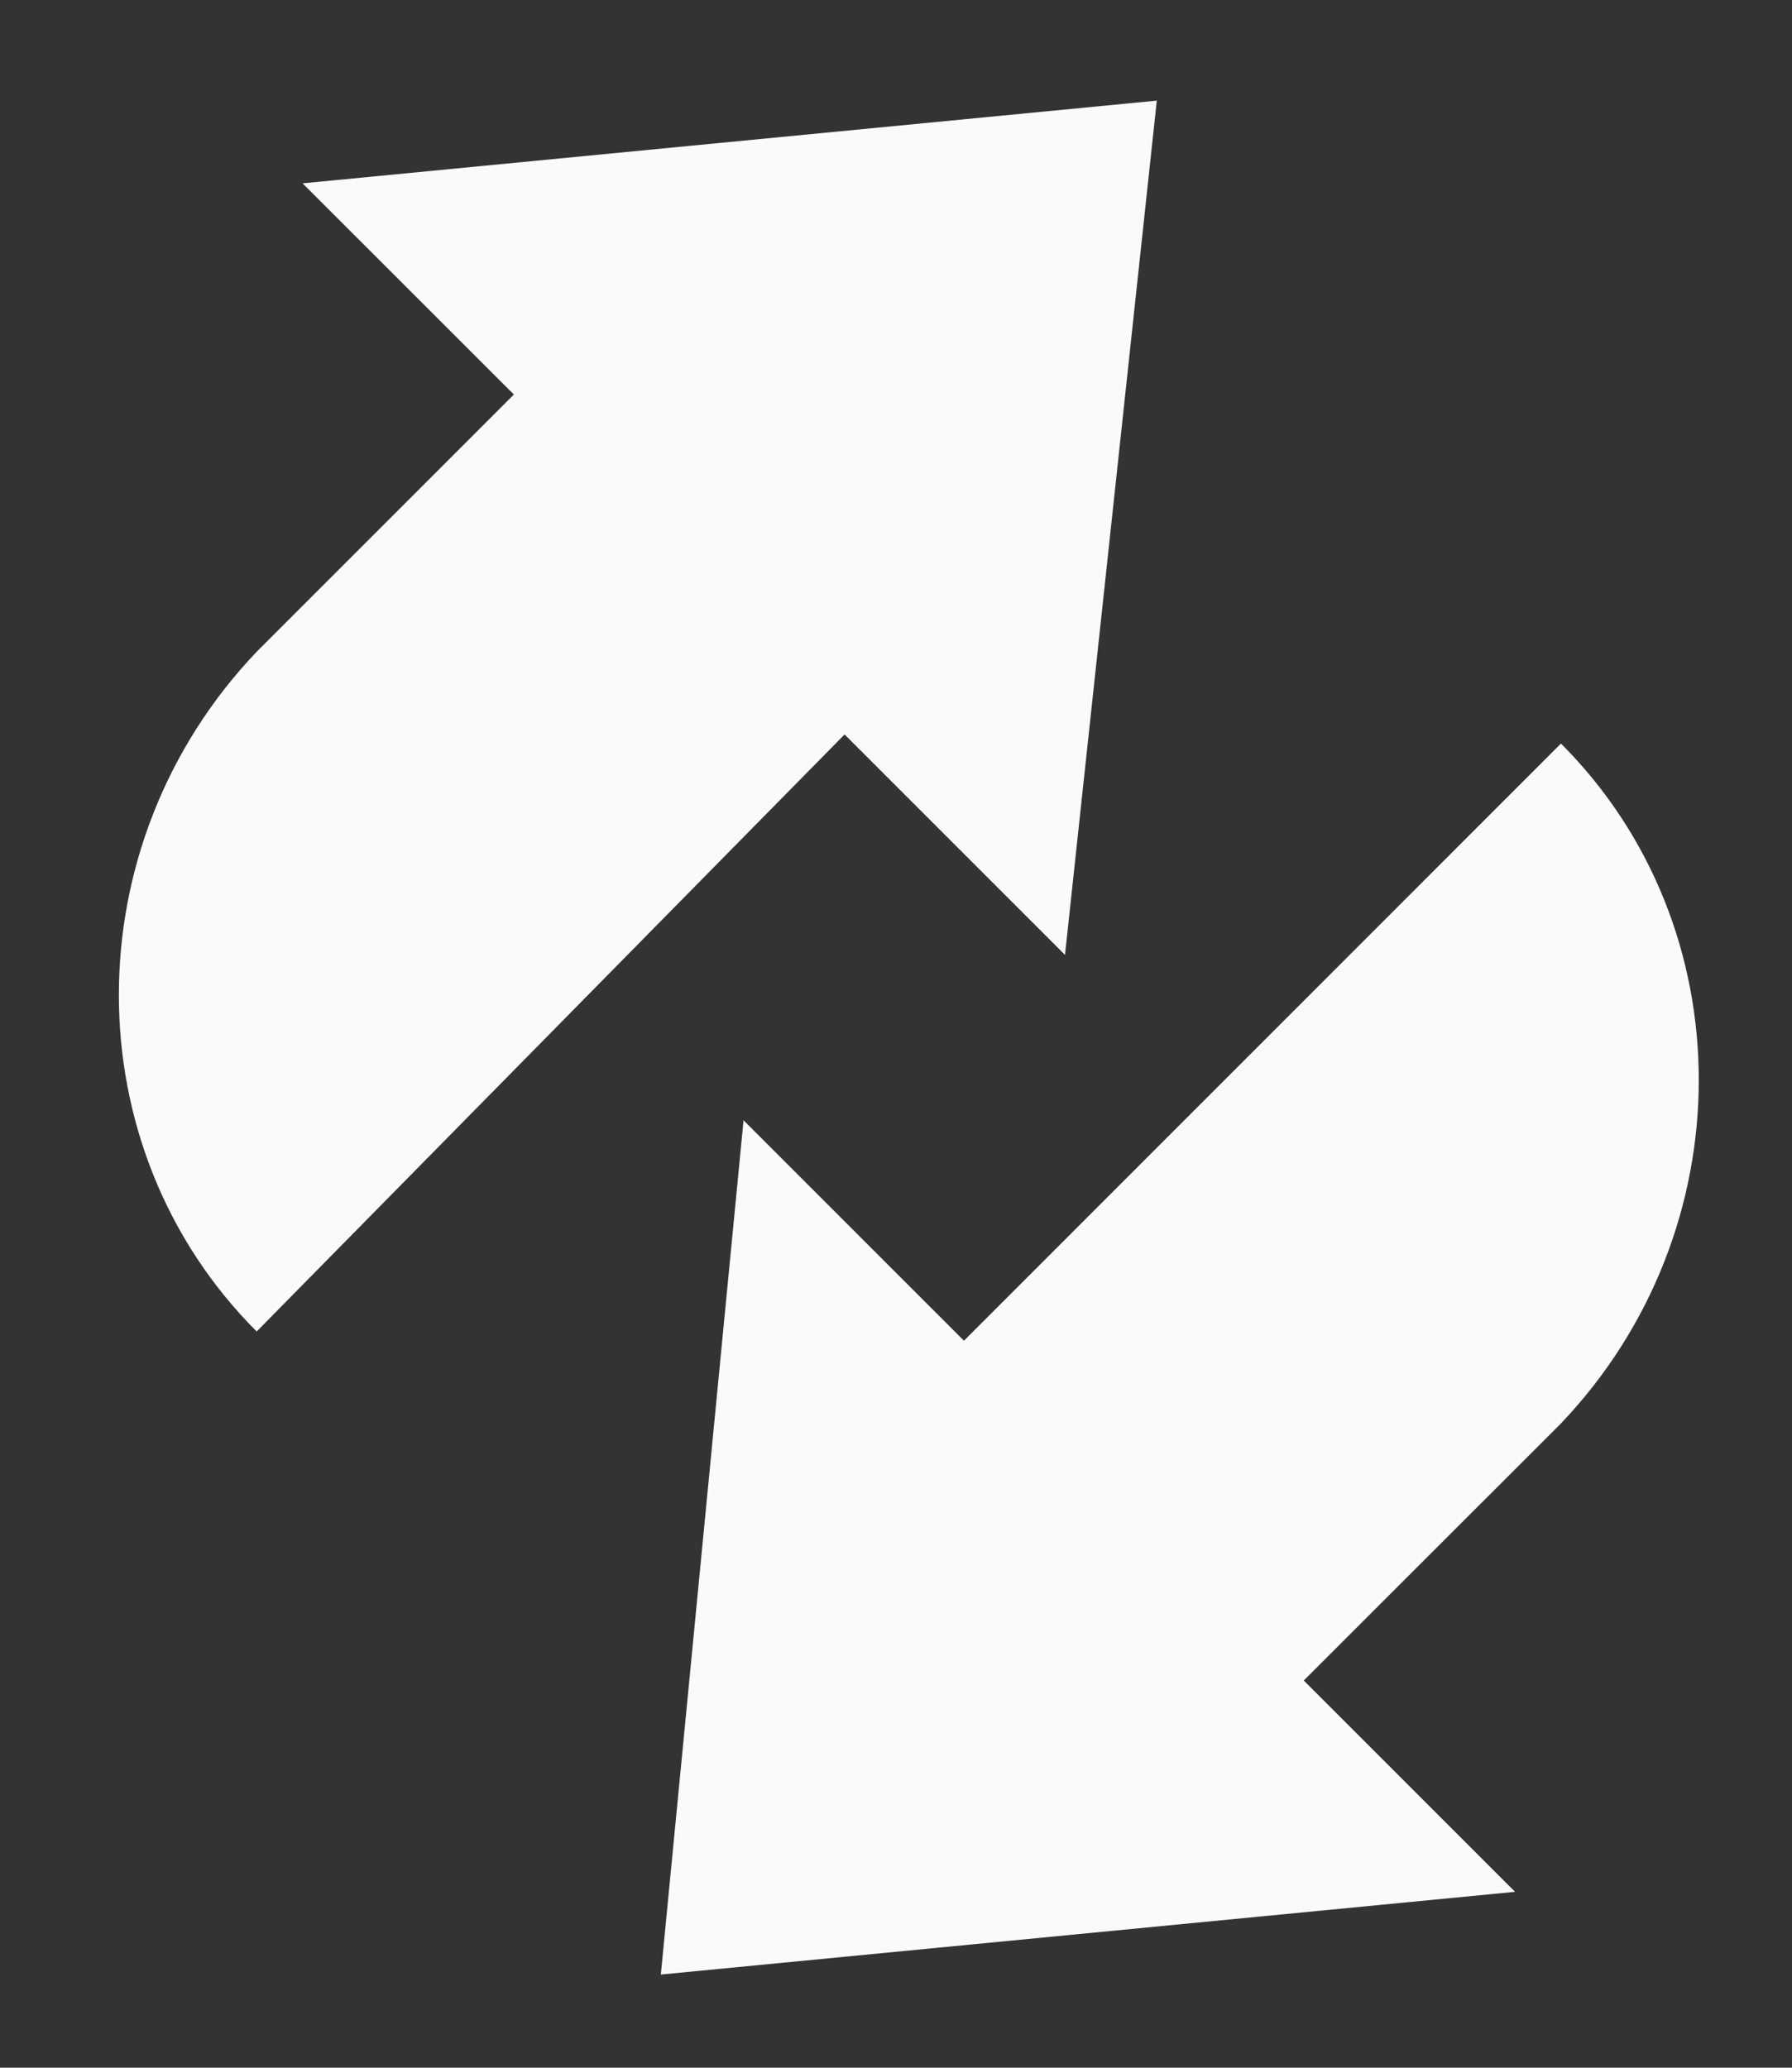 <svg width="13" height="15" viewBox="0 0 13 15" fill="none" xmlns="http://www.w3.org/2000/svg">
<rect x="0" y="0" width="13" height="15" fill="#333333" stroke="none"/>
<path d="M7.726 6.927L6.127 5.328L1.862 9.659C0.529 8.326 0.529 6.127 1.862 4.728L3.728 2.862L2.195 1.33L8.392 0.73L7.726 6.927ZM5.394 8.127L6.993 9.726L11.324 5.394C12.657 6.727 12.657 8.926 11.324 10.326L9.458 12.191L10.991 13.724L4.794 14.324L5.394 8.127Z" fill="#FAFAFA"/>
</svg>
